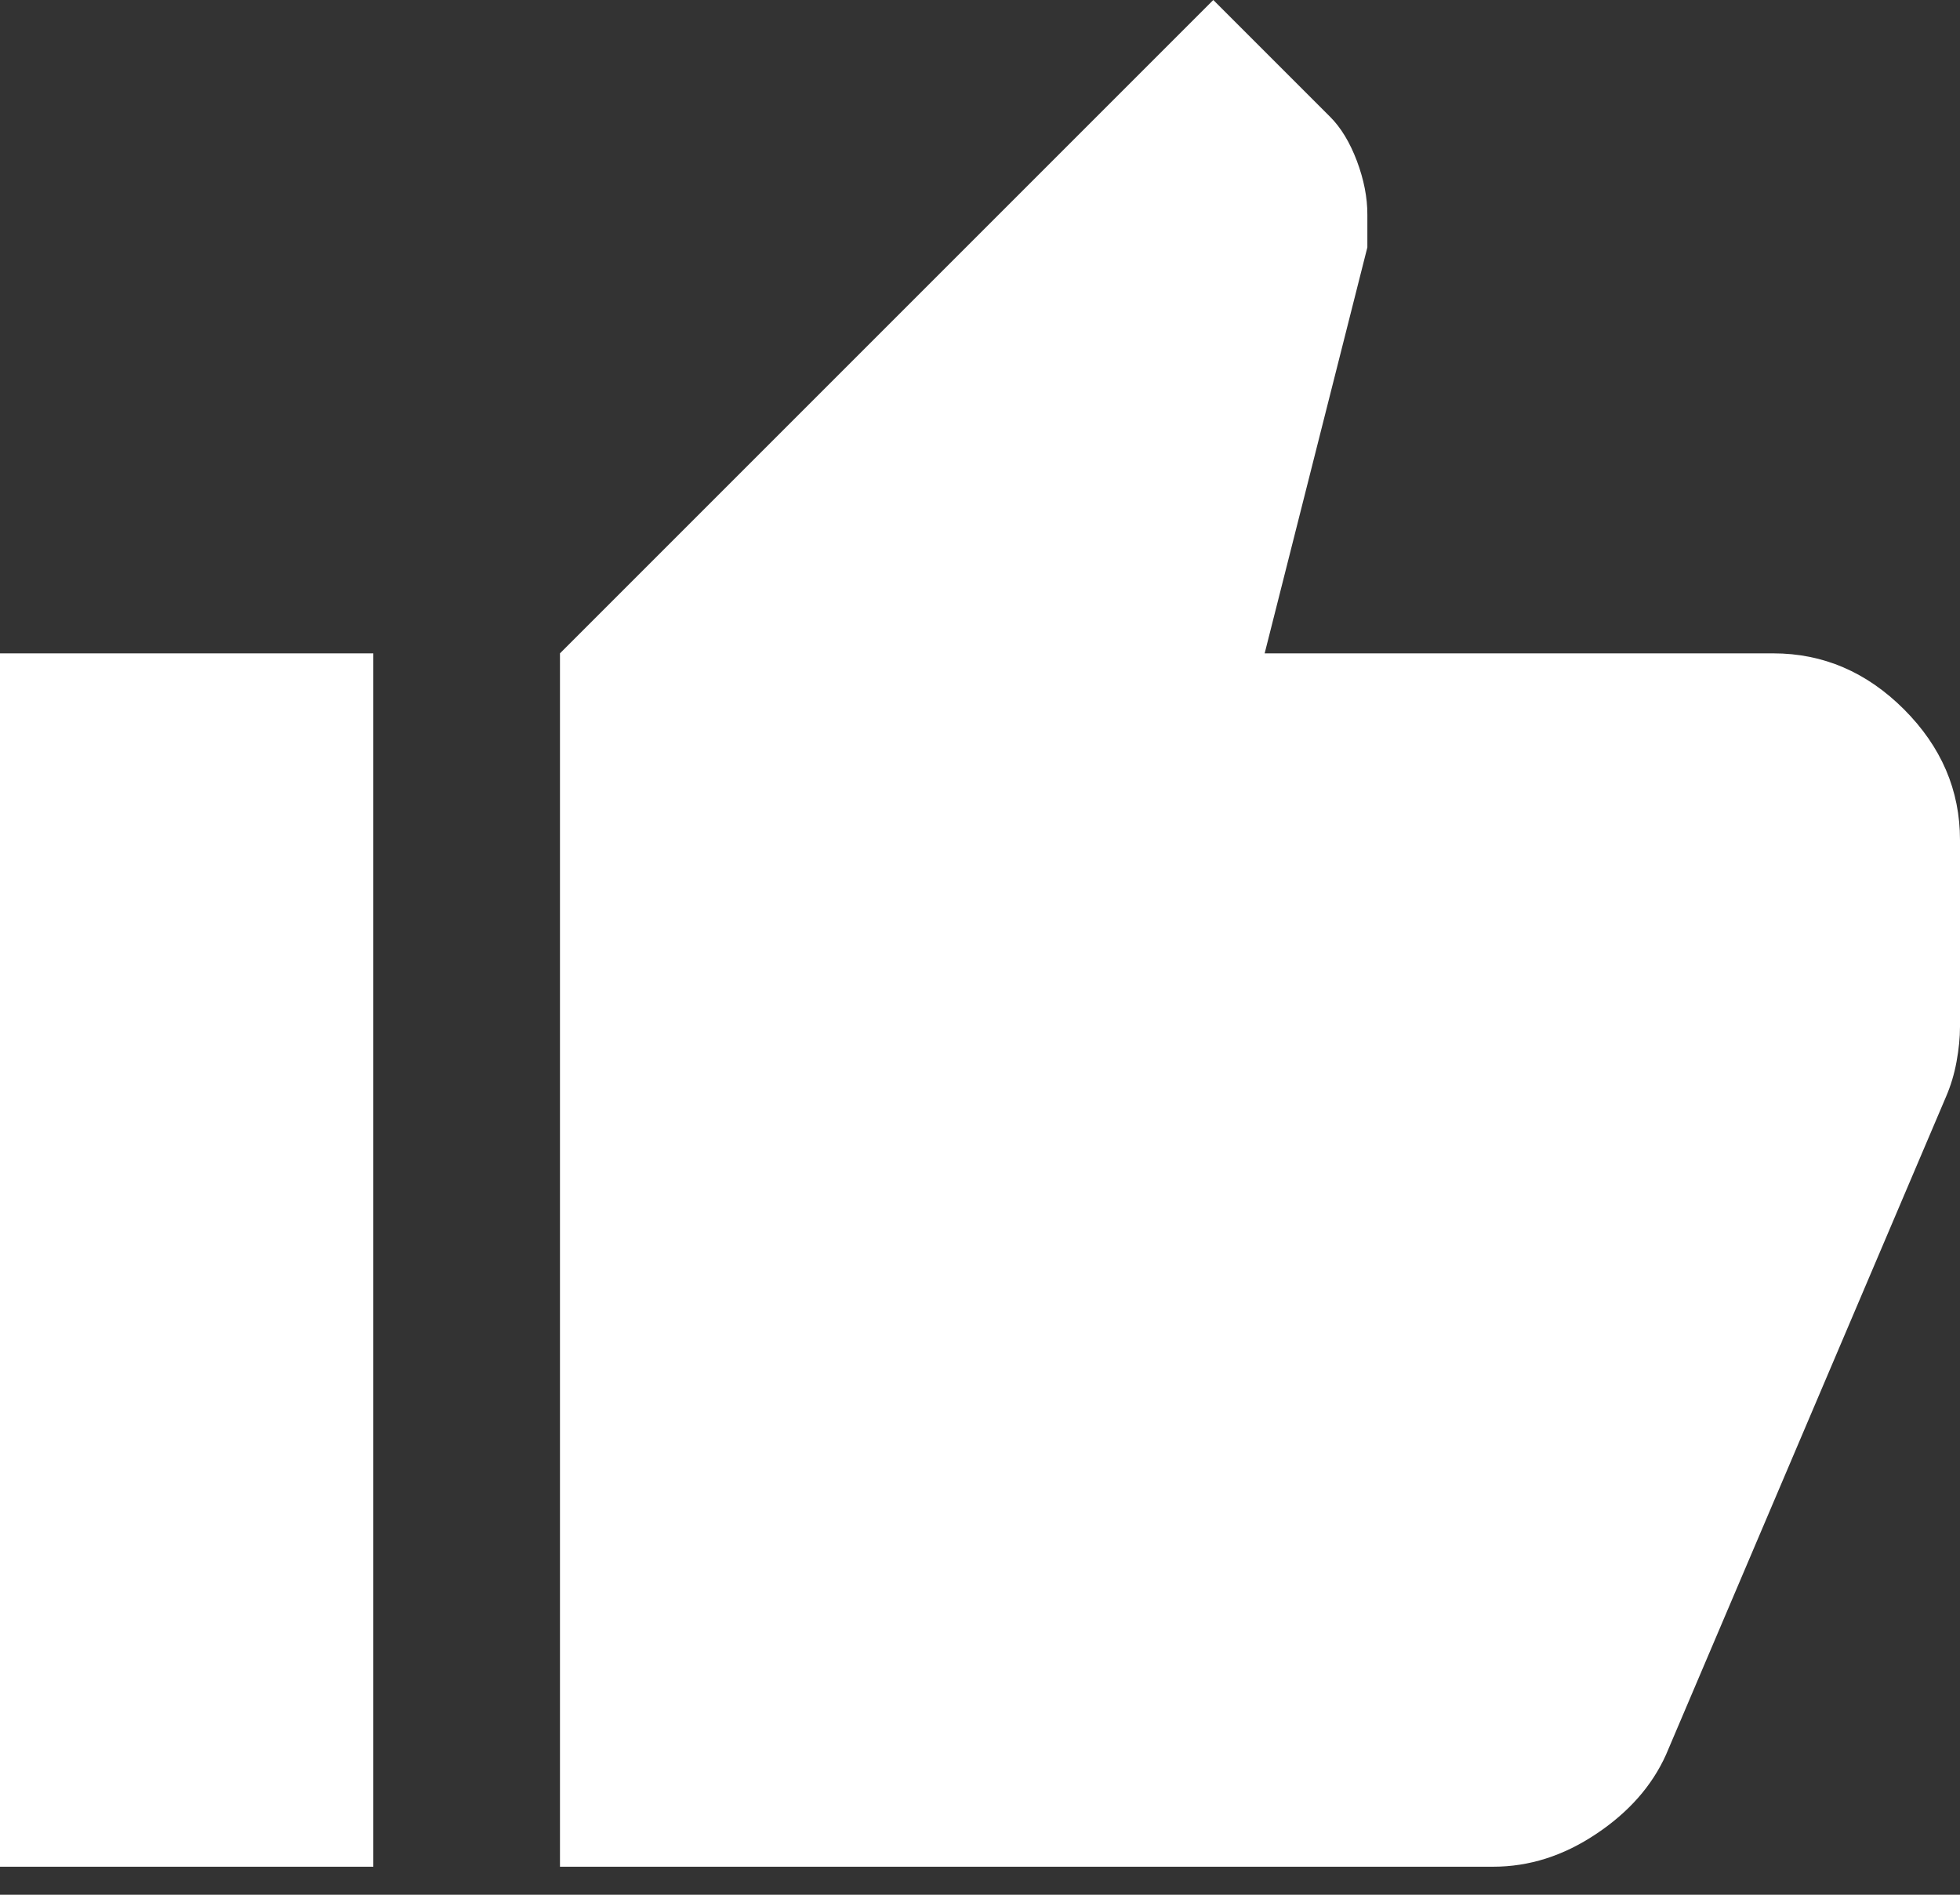 <svg width="30" height="29" viewBox="0 0 30 29" fill="none" xmlns="http://www.w3.org/2000/svg">
<rect x="0" y="0" width="30" height="29" fill="#333333" stroke="none"/>
<path d="M22.857 28.571H8.571V10L18.571 0L20.357 1.786C20.524 1.952 20.661 2.179 20.769 2.464C20.876 2.75 20.93 3.024 20.929 3.286V3.786L19.357 10H27.143C27.905 10 28.571 10.286 29.143 10.857C29.714 11.429 30 12.095 30 12.857V15.714C30 15.881 29.982 16.059 29.947 16.25C29.912 16.441 29.858 16.619 29.786 16.786L25.5 26.857C25.286 27.333 24.929 27.738 24.429 28.071C23.929 28.405 23.405 28.571 22.857 28.571ZM5.714 10V28.571H0V10H5.714Z" fill="white"/>
</svg>
